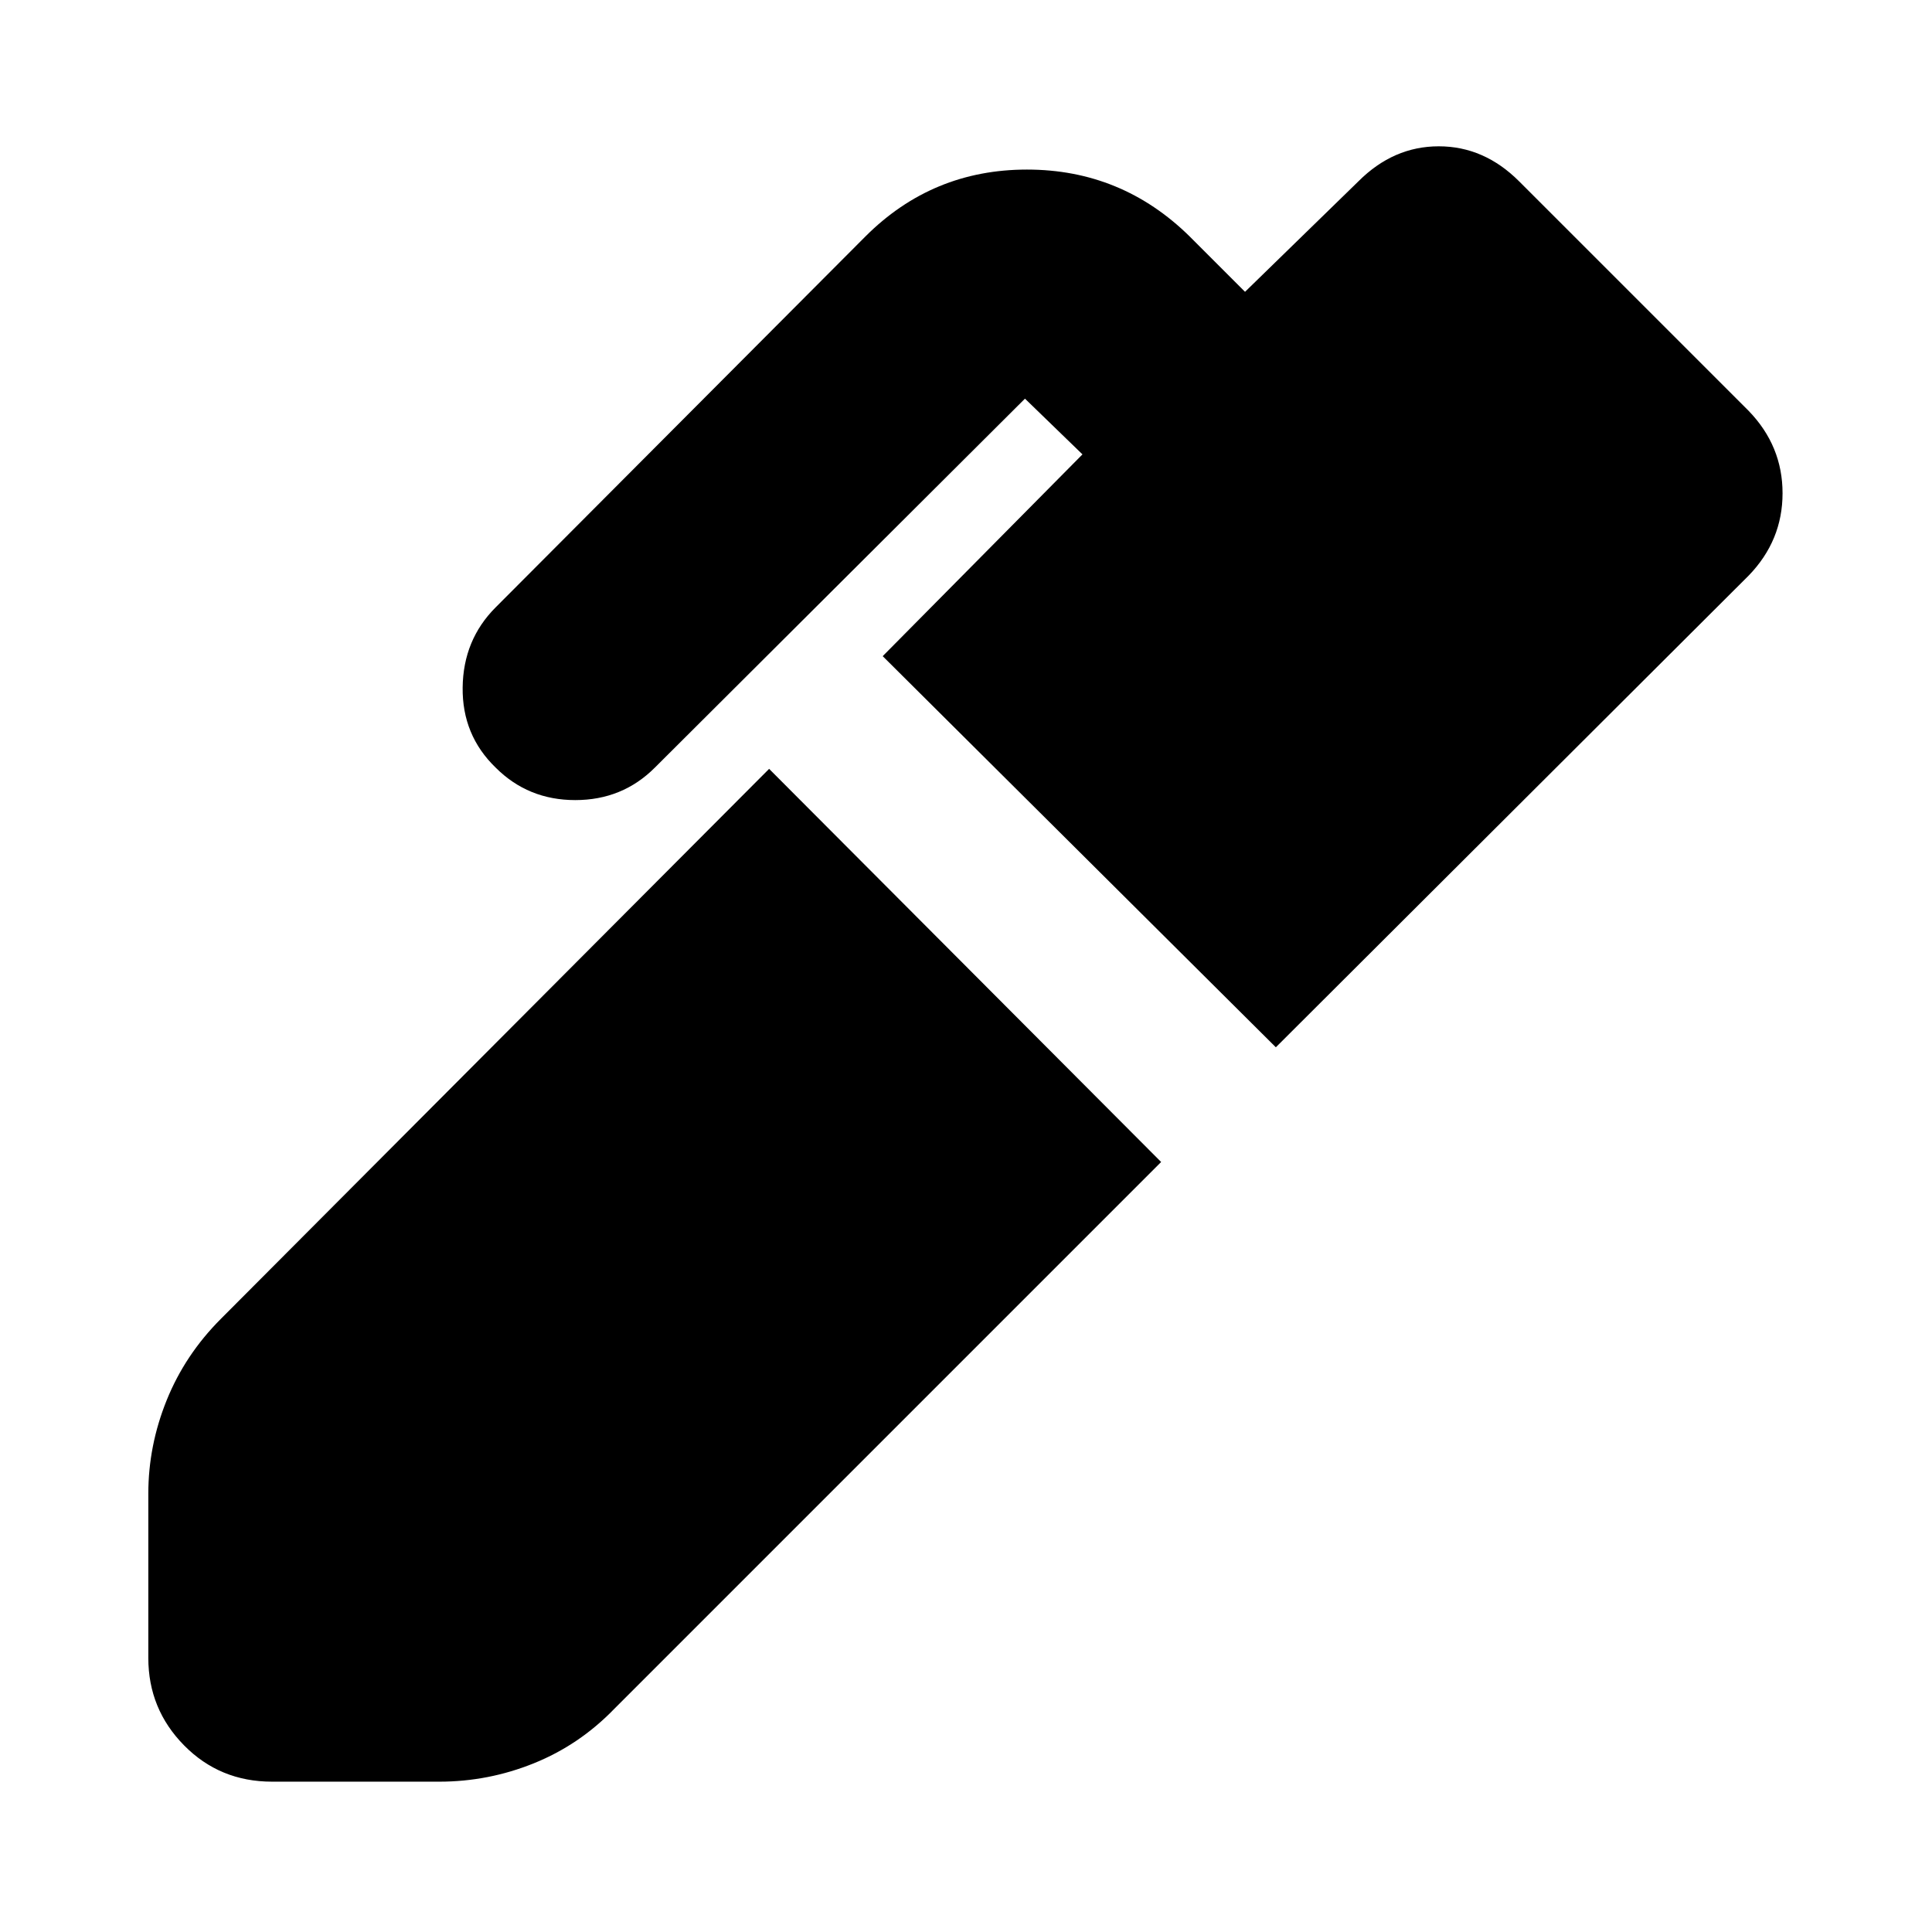 <svg xmlns="http://www.w3.org/2000/svg" height="24" viewBox="0 -960 960 960" width="24"><path d="M633.96-439.61 438.61-633.96l99.26-100.26-28.57-27.69-183.91 183.34q-16.13 16.13-39.54 16.13-23.42 0-39.55-16.13-16.69-16.13-16.41-39.82.28-23.7 16.41-39.83l183.74-184.3q33.22-33.22 80.26-33.22 47.05 0 80.83 33.22L618.65-815 675-869.91q17.39-17.39 39.91-17.39 22.53 0 39.92 17.39l114.08 114.08q16.83 17.39 16.83 40.92 0 23.52-16.83 40.91L633.96-439.61ZM135.17-74.7q-25.95 0-43.71-18.04T73.7-136.17v-81.66q0-23.82 9.13-46.43t26.95-40.44l272.39-273.26 194.79 195.35-271.83 271.83q-17.26 17.82-39.87 26.95-22.61 9.13-47 9.13h-83.09Z"/></svg>